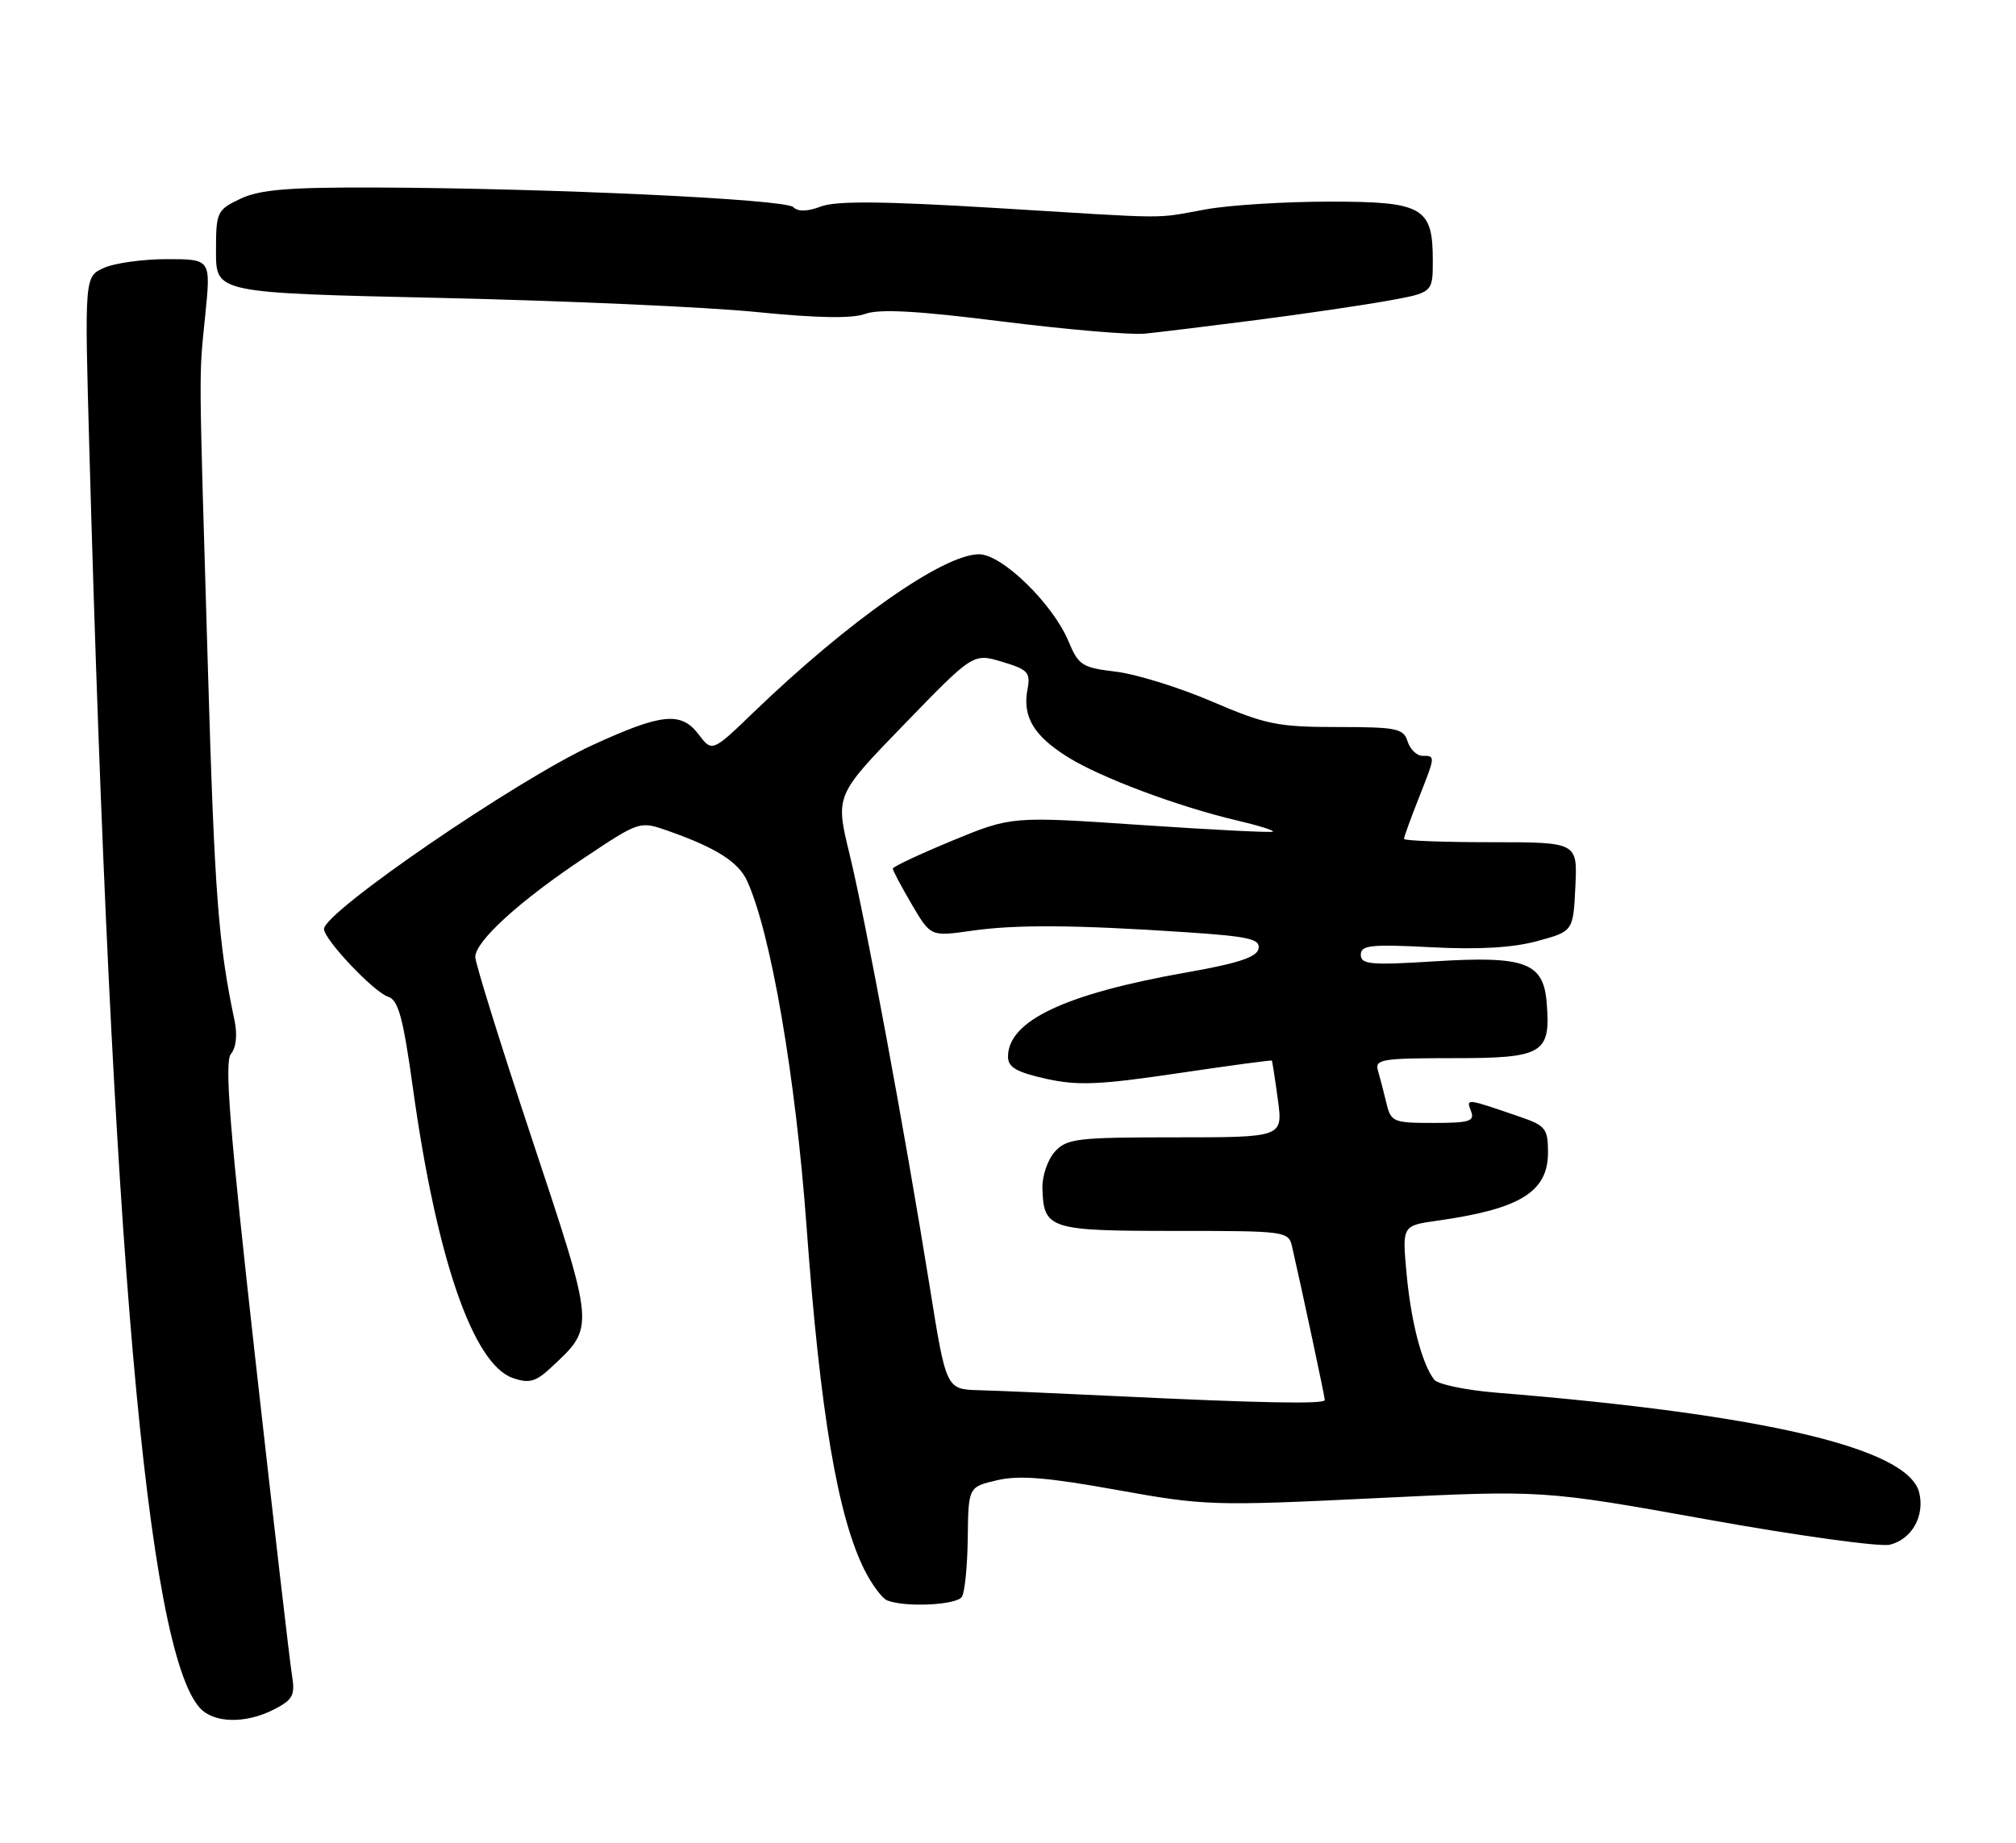<?xml version="1.0" encoding="UTF-8" standalone="no"?>
<!DOCTYPE svg PUBLIC "-//W3C//DTD SVG 1.1//EN" "http://www.w3.org/Graphics/SVG/1.1/DTD/svg11.dtd" >
<svg xmlns="http://www.w3.org/2000/svg" xmlns:xlink="http://www.w3.org/1999/xlink" version="1.1" viewBox="0 0 280 256">
 <g >
 <path fill="currentColor"
d=" M 38.09 237.46 C 40.69 236.11 41.01 235.50 40.55 232.71 C 40.26 230.94 37.96 211.13 35.45 188.67 C 31.90 156.92 31.15 147.53 32.07 146.42 C 32.80 145.54 32.99 143.75 32.57 141.75 C 30.32 131.10 29.80 124.18 28.88 93.00 C 27.58 49.30 27.61 52.82 28.51 43.75 C 29.29 36.00 29.29 36.00 23.19 36.00 C 19.84 36.00 15.89 36.55 14.42 37.22 C 11.74 38.44 11.74 38.44 12.41 62.47 C 15.49 173.05 20.40 229.04 27.74 237.25 C 29.68 239.41 34.13 239.50 38.09 237.46 Z  M 133.60 221.83 C 134.00 221.19 134.37 217.49 134.41 213.62 C 134.50 206.57 134.50 206.57 138.47 205.64 C 141.49 204.92 145.46 205.24 155.10 206.98 C 167.34 209.19 168.53 209.22 191.04 208.13 C 214.32 206.99 214.32 206.99 237.19 211.10 C 249.76 213.36 261.15 214.93 262.50 214.59 C 265.55 213.82 267.36 210.58 266.55 207.33 C 265.01 201.19 245.15 196.50 207.81 193.47 C 203.57 193.12 199.70 192.31 199.20 191.67 C 197.50 189.49 195.98 183.67 195.36 176.96 C 194.74 170.27 194.74 170.27 199.62 169.58 C 211.14 167.96 215.00 165.58 215.00 160.09 C 215.00 156.83 214.65 156.37 211.25 155.20 C 203.56 152.55 203.62 152.56 204.30 154.34 C 204.85 155.77 204.13 156.00 199.08 156.00 C 193.51 156.00 193.18 155.86 192.56 153.25 C 192.20 151.74 191.67 149.71 191.39 148.75 C 190.91 147.16 191.86 147.00 201.90 147.00 C 214.37 147.00 215.41 146.38 214.81 139.23 C 214.35 133.70 211.80 132.77 199.25 133.55 C 190.37 134.11 189.00 133.98 189.00 132.64 C 189.00 131.30 190.38 131.16 198.75 131.59 C 205.34 131.94 210.12 131.66 213.50 130.74 C 218.50 129.38 218.50 129.38 218.80 123.19 C 219.10 117.00 219.10 117.00 207.05 117.00 C 200.42 117.00 195.00 116.79 195.00 116.54 C 195.00 116.28 195.90 113.79 197.00 111.00 C 199.39 104.95 199.38 105.00 197.57 105.00 C 196.78 105.00 195.85 104.10 195.50 103.00 C 194.93 101.19 193.99 101.00 185.72 101.00 C 177.47 101.00 175.78 100.65 168.34 97.46 C 163.80 95.51 157.80 93.65 155.00 93.31 C 150.31 92.76 149.79 92.42 148.41 89.11 C 146.23 83.87 139.17 77.00 135.98 77.00 C 131.04 77.00 117.91 86.20 104.70 98.92 C 98.91 104.50 98.91 104.50 97.01 102.00 C 94.59 98.82 91.88 99.10 82.29 103.51 C 71.76 108.36 45.00 126.69 45.00 129.06 C 45.00 130.51 51.94 137.85 53.91 138.47 C 55.33 138.92 56.00 141.41 57.37 151.30 C 60.65 174.86 65.72 189.55 71.24 191.44 C 73.51 192.22 74.41 191.97 76.58 189.94 C 82.64 184.28 82.68 184.74 73.95 158.42 C 69.58 145.26 66.01 133.80 66.01 132.95 C 66.00 130.77 72.19 125.13 81.18 119.15 C 88.85 114.04 88.85 114.04 92.81 115.43 C 99.49 117.79 102.56 119.74 103.77 122.39 C 107.08 129.65 110.51 149.62 112.03 170.50 C 113.92 196.38 116.35 210.72 120.10 218.16 C 121.12 220.17 122.52 222.05 123.22 222.33 C 125.71 223.33 132.89 222.98 133.60 221.83 Z  M 174.50 44.46 C 181.10 43.61 189.31 42.40 192.75 41.78 C 199.00 40.65 199.00 40.65 199.00 36.16 C 199.00 28.78 197.62 28.00 184.60 28.01 C 178.49 28.01 170.80 28.49 167.50 29.08 C 160.10 30.41 163.34 30.43 138.21 28.89 C 122.71 27.95 116.13 27.89 114.04 28.68 C 112.13 29.40 110.83 29.43 110.17 28.77 C 109.07 27.67 76.33 26.14 52.15 26.05 C 40.01 26.01 36.09 26.34 33.40 27.61 C 30.12 29.17 30.00 29.42 30.00 34.96 C 30.00 40.69 30.00 40.69 61.25 41.39 C 78.44 41.78 98.12 42.65 105.00 43.34 C 113.51 44.19 118.36 44.28 120.19 43.60 C 122.12 42.89 127.49 43.18 139.19 44.66 C 148.16 45.78 157.07 46.55 159.00 46.35 C 160.93 46.16 167.90 45.31 174.50 44.46 Z  M 155.00 193.95 C 147.03 193.57 138.46 193.19 135.96 193.13 C 131.41 193.00 131.41 193.00 129.13 178.75 C 125.66 157.16 120.20 127.68 117.98 118.60 C 116.01 110.50 116.01 110.50 125.59 100.62 C 135.17 90.73 135.17 90.73 139.19 91.94 C 142.77 93.01 143.15 93.42 142.71 95.75 C 141.98 99.55 143.57 102.22 148.31 105.18 C 152.92 108.05 163.56 112.03 171.80 113.98 C 174.72 114.66 176.97 115.36 176.80 115.53 C 176.63 115.70 168.40 115.28 158.50 114.61 C 140.50 113.39 140.50 113.39 132.25 116.79 C 127.71 118.67 124.00 120.41 124.00 120.67 C 124.00 120.93 125.18 123.16 126.63 125.63 C 129.26 130.11 129.26 130.11 134.88 129.31 C 141.07 128.42 149.19 128.47 164.80 129.51 C 173.47 130.09 175.06 130.45 174.80 131.79 C 174.58 132.97 171.96 133.83 164.80 135.09 C 147.92 138.07 140.00 141.81 140.00 146.80 C 140.00 148.26 141.19 148.95 145.26 149.86 C 149.66 150.84 152.66 150.72 163.51 149.11 C 170.66 148.05 176.56 147.25 176.64 147.34 C 176.71 147.43 177.09 149.86 177.48 152.75 C 178.19 158.00 178.19 158.00 163.25 158.00 C 149.59 158.00 148.16 158.17 146.50 160.00 C 145.51 161.10 144.73 163.38 144.78 165.07 C 144.94 170.75 145.70 171.00 163.10 171.00 C 178.73 171.00 178.97 171.03 179.47 173.25 C 180.94 179.68 184.00 194.05 184.00 194.49 C 184.00 195.09 175.17 194.92 155.00 193.95 Z "/>
</g>
</svg>